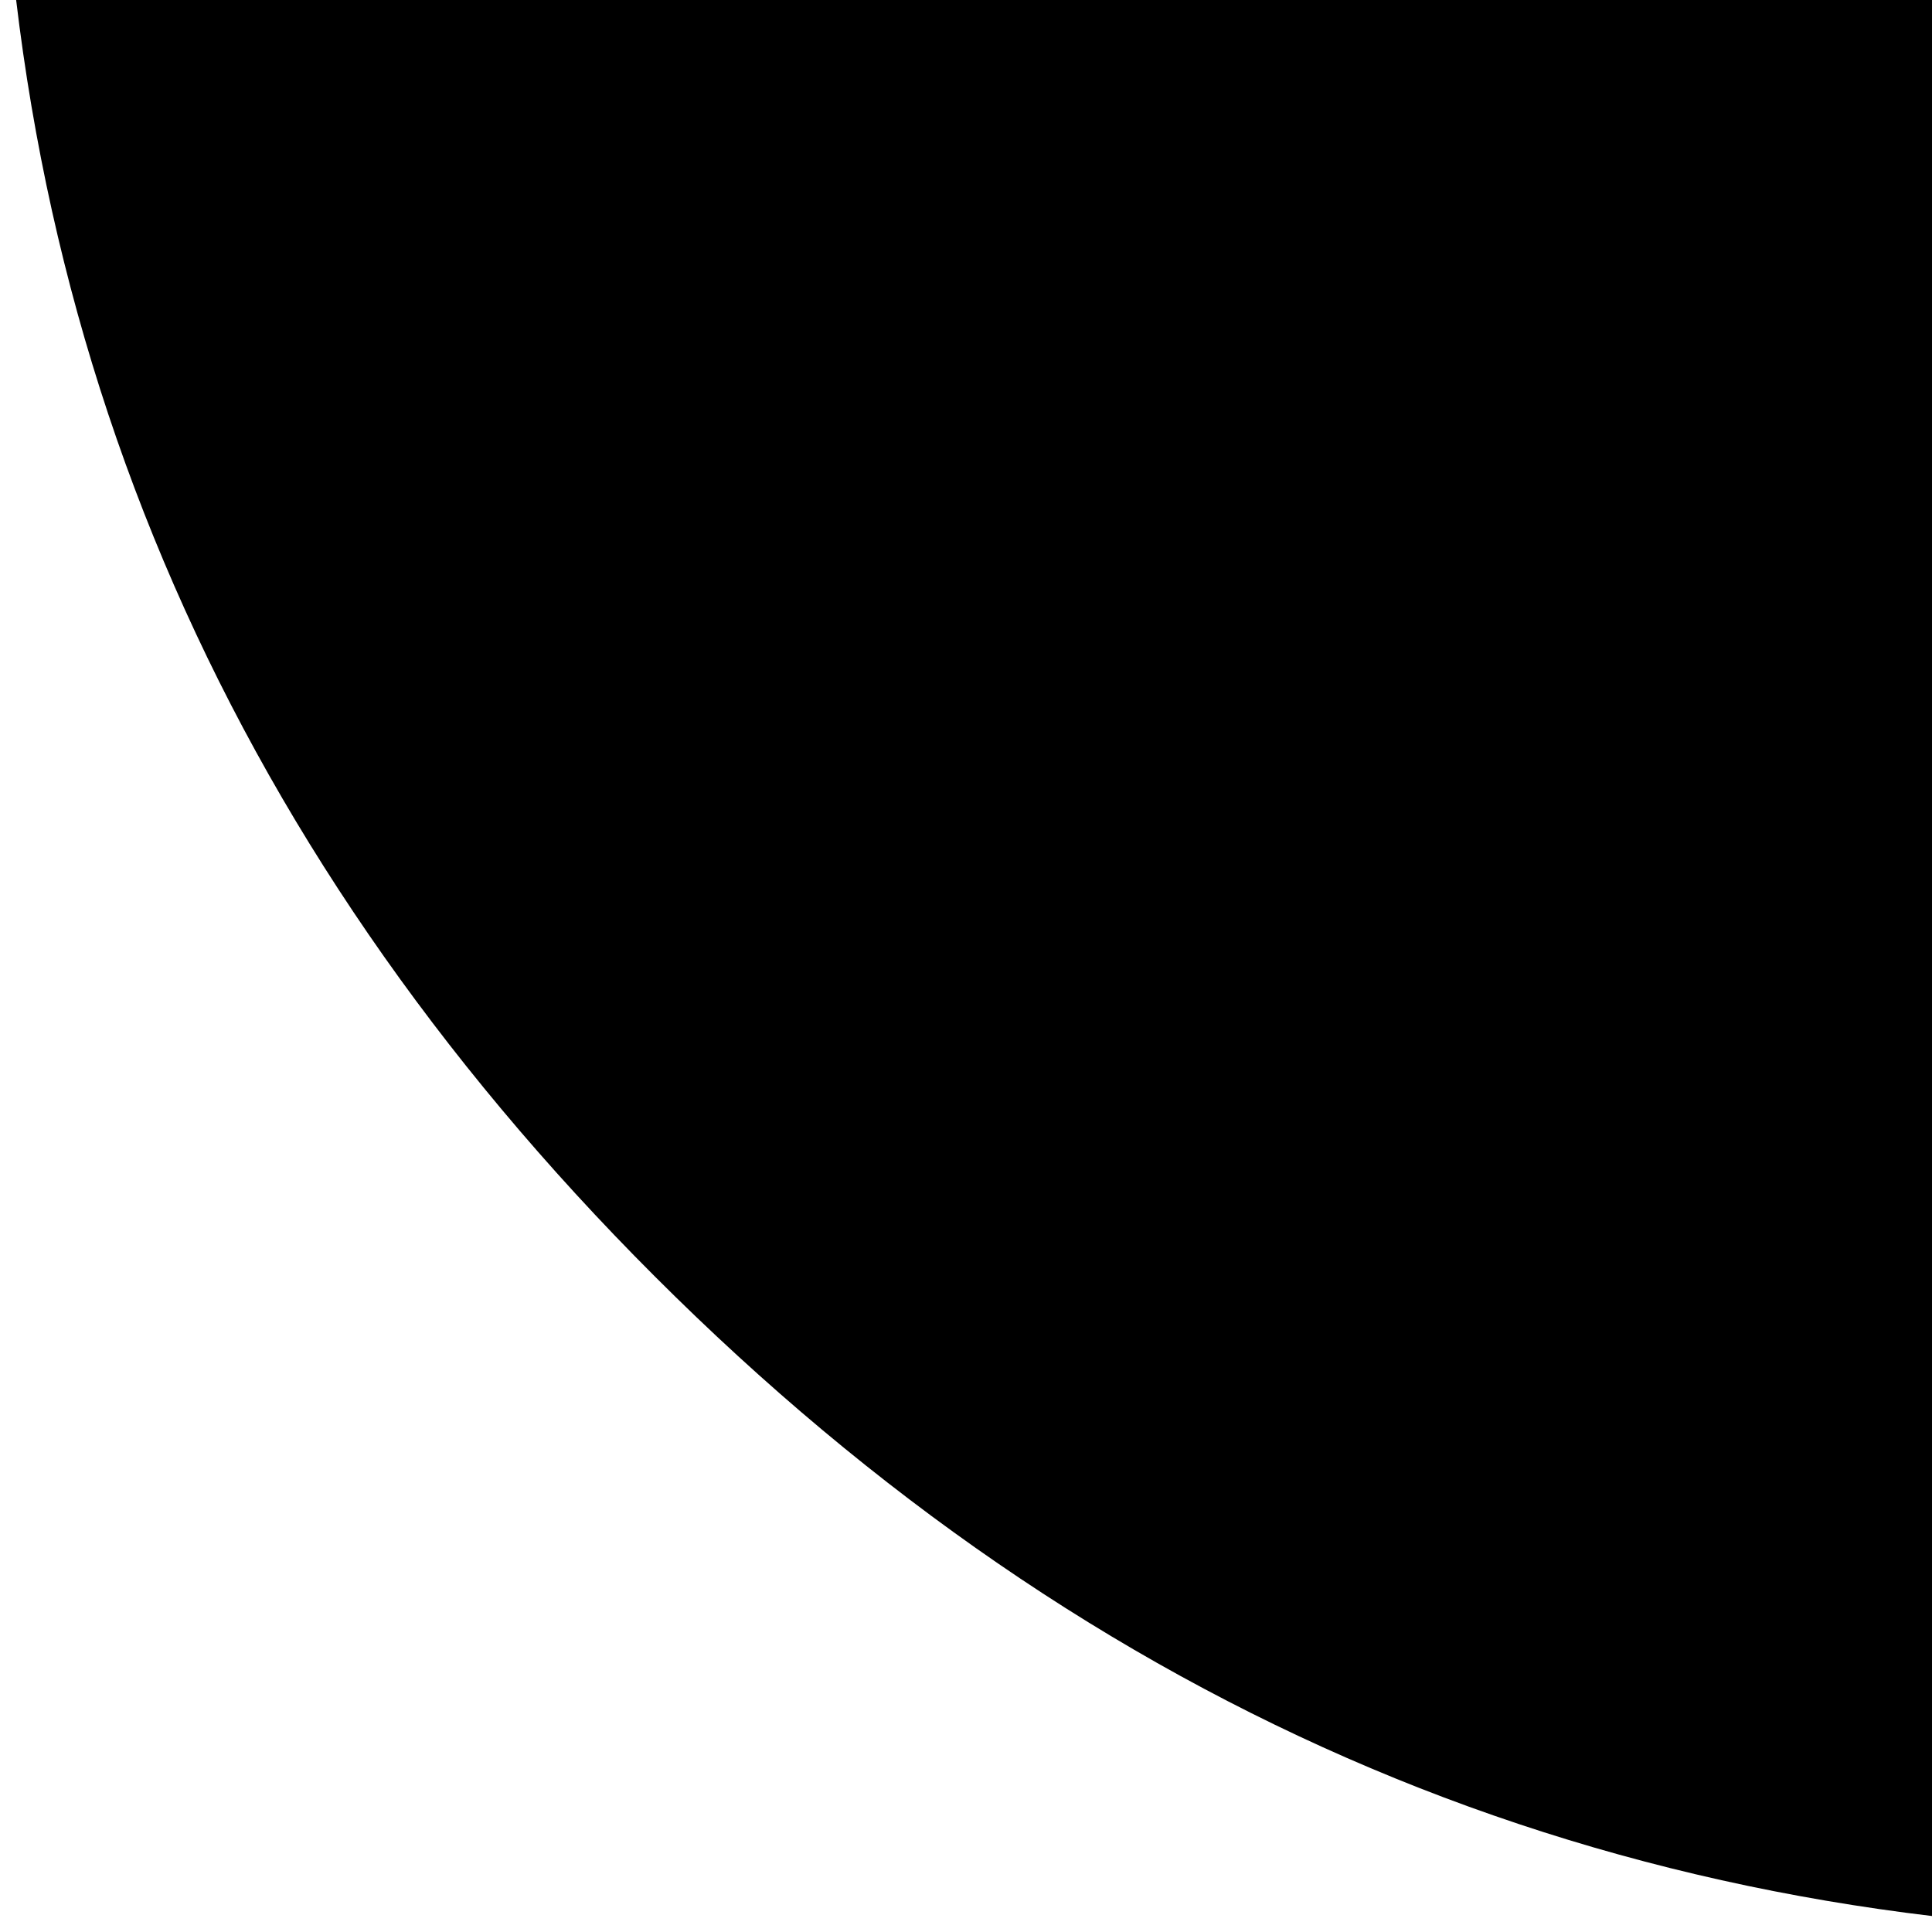 <?xml version="1.0" encoding="UTF-8" standalone="no"?>
<!-- Generator: Adobe Illustrator 16.0.0, SVG Export Plug-In . SVG Version: 6.00 Build 0)  -->

<svg
   xmlns:dc="http://purl.org/dc/elements/1.1/"
   xmlns:cc="http://creativecommons.org/ns#"
   xmlns:rdf="http://www.w3.org/1999/02/22-rdf-syntax-ns#"
   xmlns:svg="http://www.w3.org/2000/svg"
   xmlns="http://www.w3.org/2000/svg"
   xmlns:sodipodi="http://sodipodi.sourceforge.net/DTD/sodipodi-0.dtd"
   xmlns:inkscape="http://www.inkscape.org/namespaces/inkscape"
   version="1.1"
   id="Capa_1"
   x="0px"
   y="0px"
   width="16"
   height="16"
   viewBox="0 0 16 16"
   xml:space="preserve"
   inkscape:version="0.91 r13725"
   sodipodi:docname="16x16_pause.svg"><defs
     id="defs4436" /><sodipodi:namedview
     pagecolor="#ffffff"
     bordercolor="#666666"
     borderopacity="1"
     objecttolerance="10"
     gridtolerance="10"
     guidetolerance="10"
     inkscape:pageopacity="0"
     inkscape:pageshadow="2"
     inkscape:window-width="640"
     inkscape:window-height="480"
     id="namedview4434"
     showgrid="false"
     inkscape:zoom="0.63392599"
     inkscape:cx="219.268"
     inkscape:cy="219.26751"
     inkscape:window-x="0"
     inkscape:window-y="0"
     inkscape:window-maximized="0"
     inkscape:current-layer="Capa_1" /><g
     id="g4396"
     transform="translate(0,-422.536)"><g
       id="g4398"><path
         d="M 164.453,0 18.276,0 C 13.324,0 9.041,1.807 5.425,5.424 1.808,9.04 0.001,13.322 0.001,18.271 l 0,401.991 c 0,4.948 1.807,9.233 5.424,12.847 3.619,3.617 7.902,5.428 12.851,5.428 l 146.181,0 c 4.949,0 9.231,-1.811 12.847,-5.428 3.617,-3.613 5.424,-7.898 5.424,-12.847 l 0,-401.991 C 182.728,13.319 180.921,9.04 177.3,5.424 173.685,1.807 169.402,0 164.453,0 Z"
         id="path4400"
         inkscape:connector-curvature="0" /><path
         d="M 433.113,5.424 C 429.496,1.807 425.215,0 420.267,0 L 274.086,0 c -4.949,0 -9.237,1.807 -12.847,5.424 -3.621,3.615 -5.432,7.898 -5.432,12.847 l 0,401.991 c 0,4.948 1.811,9.233 5.432,12.847 3.609,3.617 7.897,5.428 12.847,5.428 l 146.181,0 c 4.948,0 9.229,-1.811 12.847,-5.428 3.614,-3.613 5.421,-7.898 5.421,-12.847 l 0,-401.991 C 438.534,13.319 436.73,9.04 433.113,5.424 Z"
         id="path4402"
         inkscape:connector-curvature="0" /></g></g><g
     id="g4404"
     transform="translate(0,-422.536)" /><g
     id="g4406"
     transform="translate(0,-422.536)" /><g
     id="g4408"
     transform="translate(0,-422.536)" /><g
     id="g4410"
     transform="translate(0,-422.536)" /><g
     id="g4412"
     transform="translate(0,-422.536)" /><g
     id="g4414"
     transform="translate(0,-422.536)" /><g
     id="g4416"
     transform="translate(0,-422.536)" /><g
     id="g4418"
     transform="translate(0,-422.536)" /><g
     id="g4420"
     transform="translate(0,-422.536)" /><g
     id="g4422"
     transform="translate(0,-422.536)" /><g
     id="g4424"
     transform="translate(0,-422.536)" /><g
     id="g4426"
     transform="translate(0,-422.536)" /><g
     id="g4428"
     transform="translate(0,-422.536)" /><g
     id="g4430"
     transform="translate(0,-422.536)" /><g
     id="g4432"
     transform="translate(0,-422.536)" /></svg>